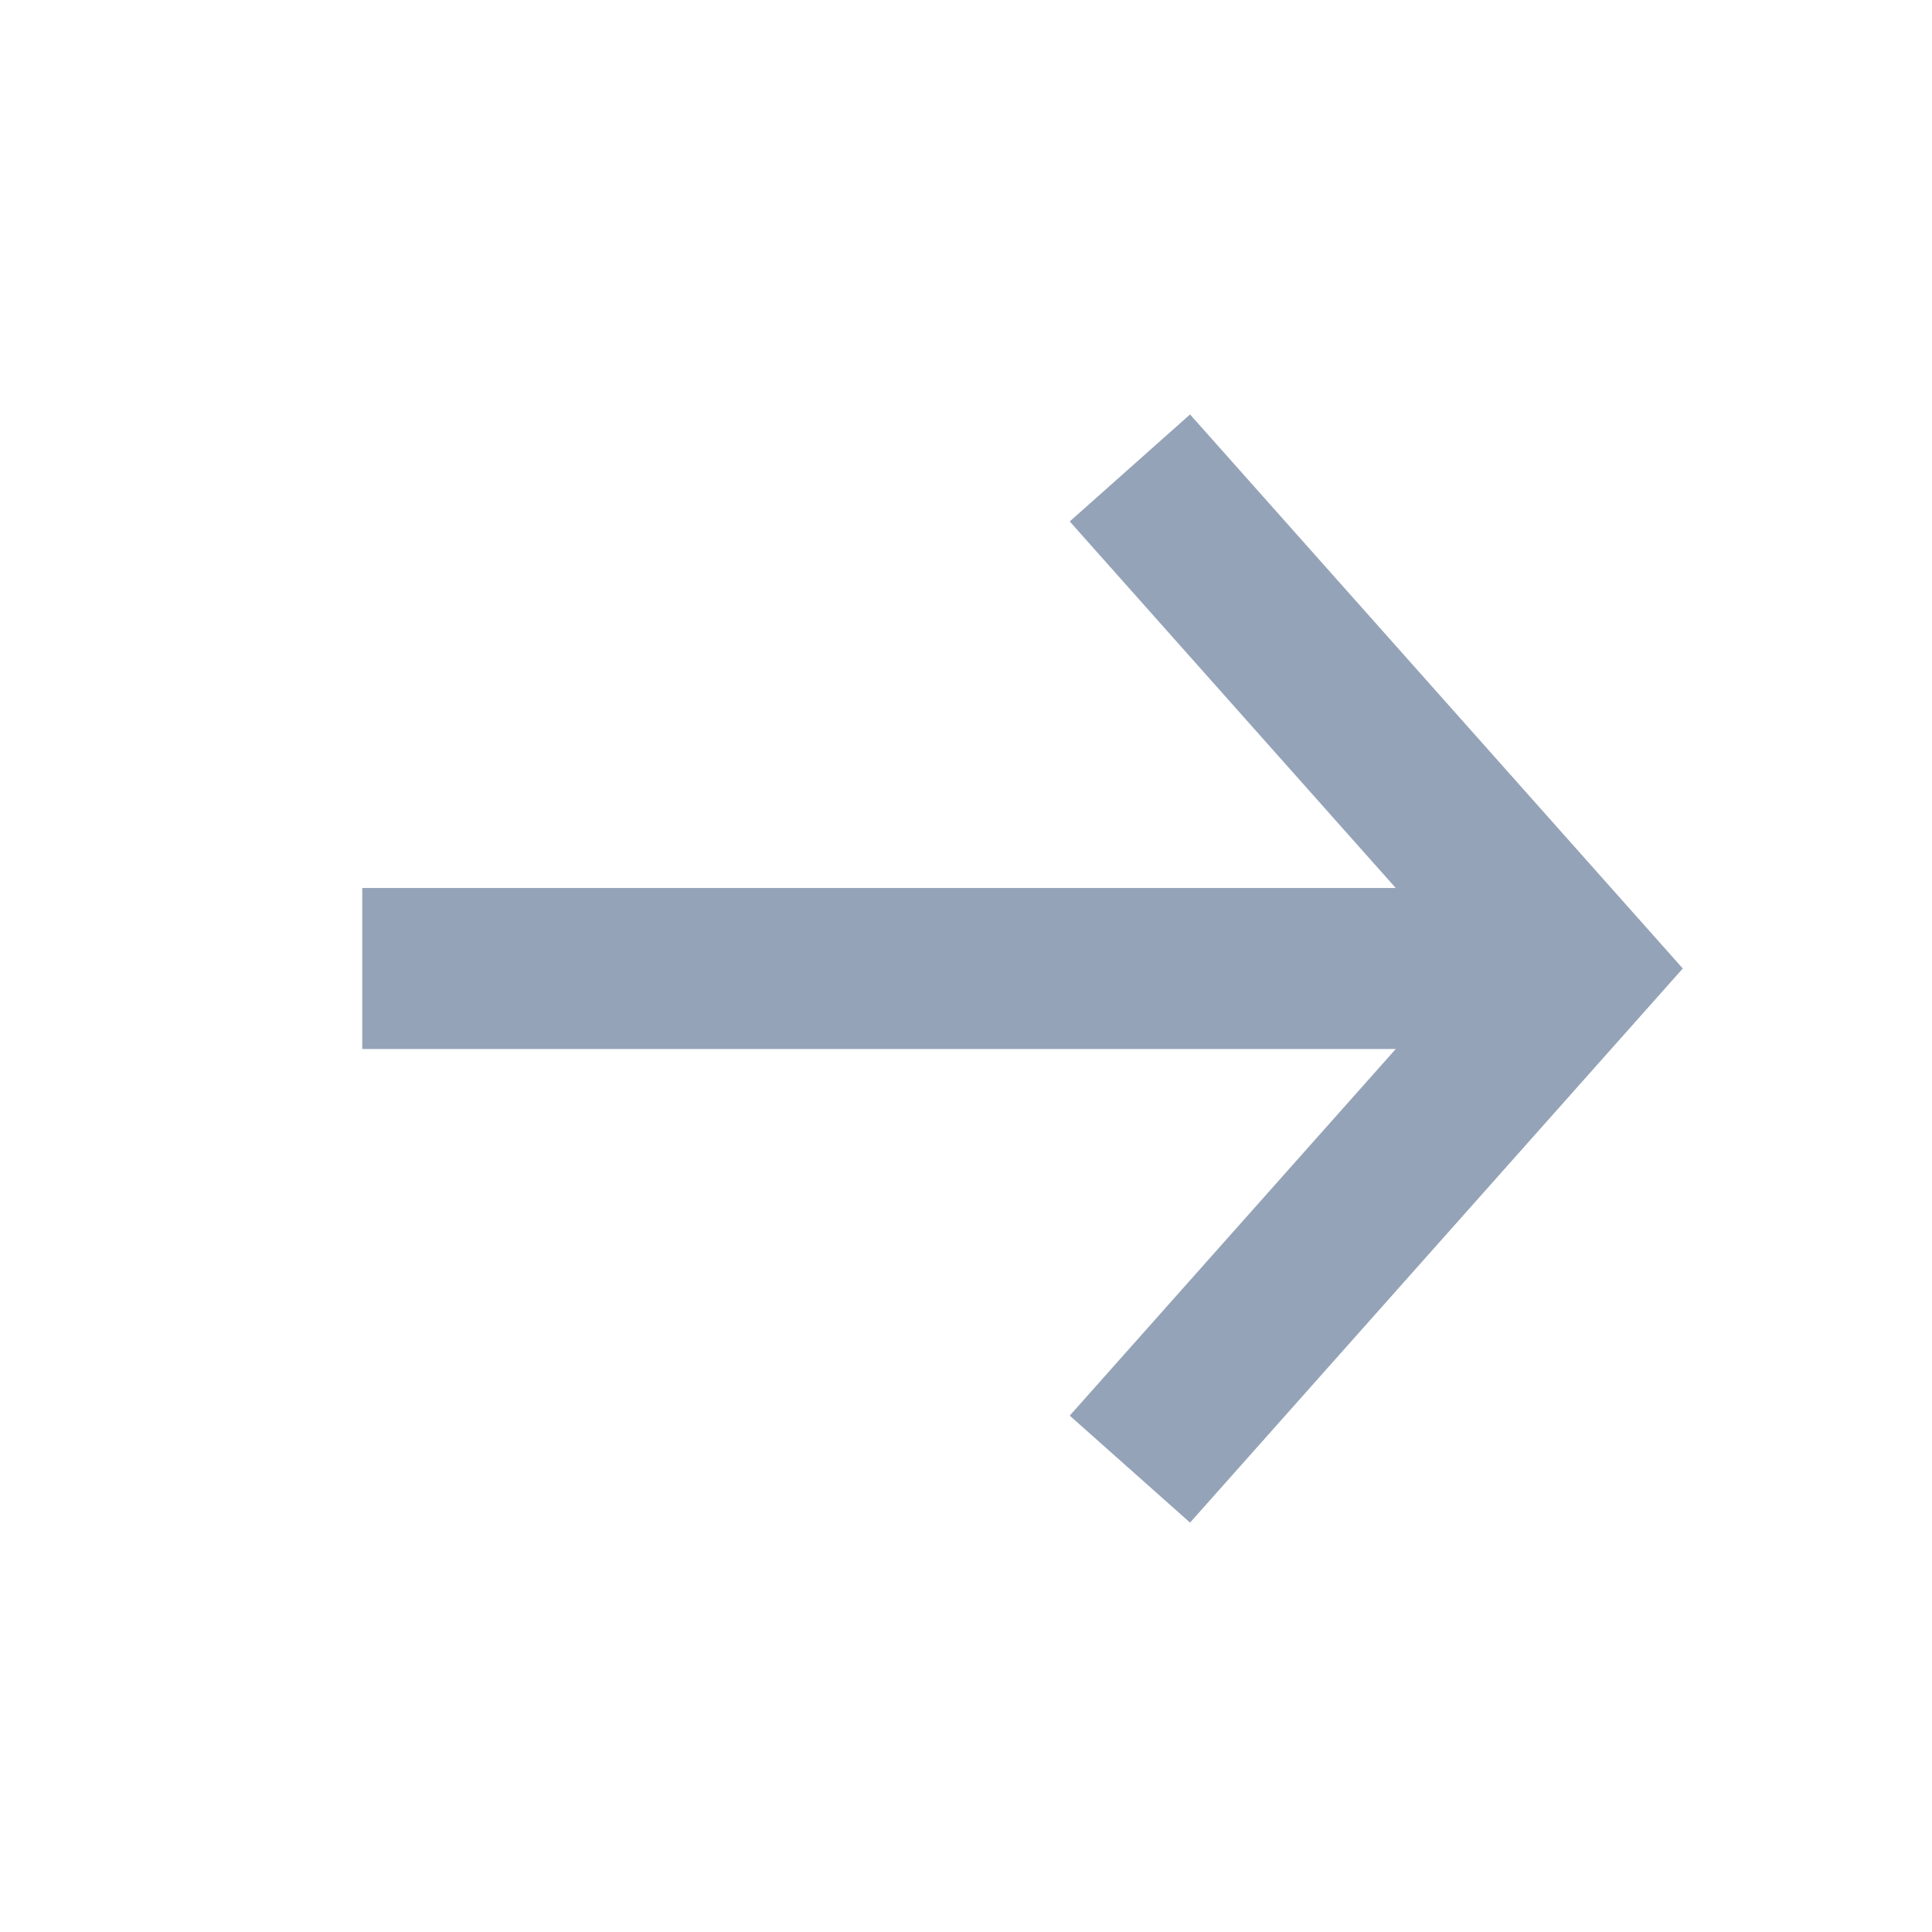 <svg width="24" height="24" viewBox="0 0 24 24" fill="none" xmlns="http://www.w3.org/2000/svg">
<path d="M4.5 12.031L18.914 12.031" stroke="#94A3B8" stroke-width="2" stroke-miterlimit="10"/>
<path d="M14.036 18.25L19.566 12.031L14.036 5.813" stroke="#94A3B8" stroke-width="2" stroke-miterlimit="10"/>
</svg>
